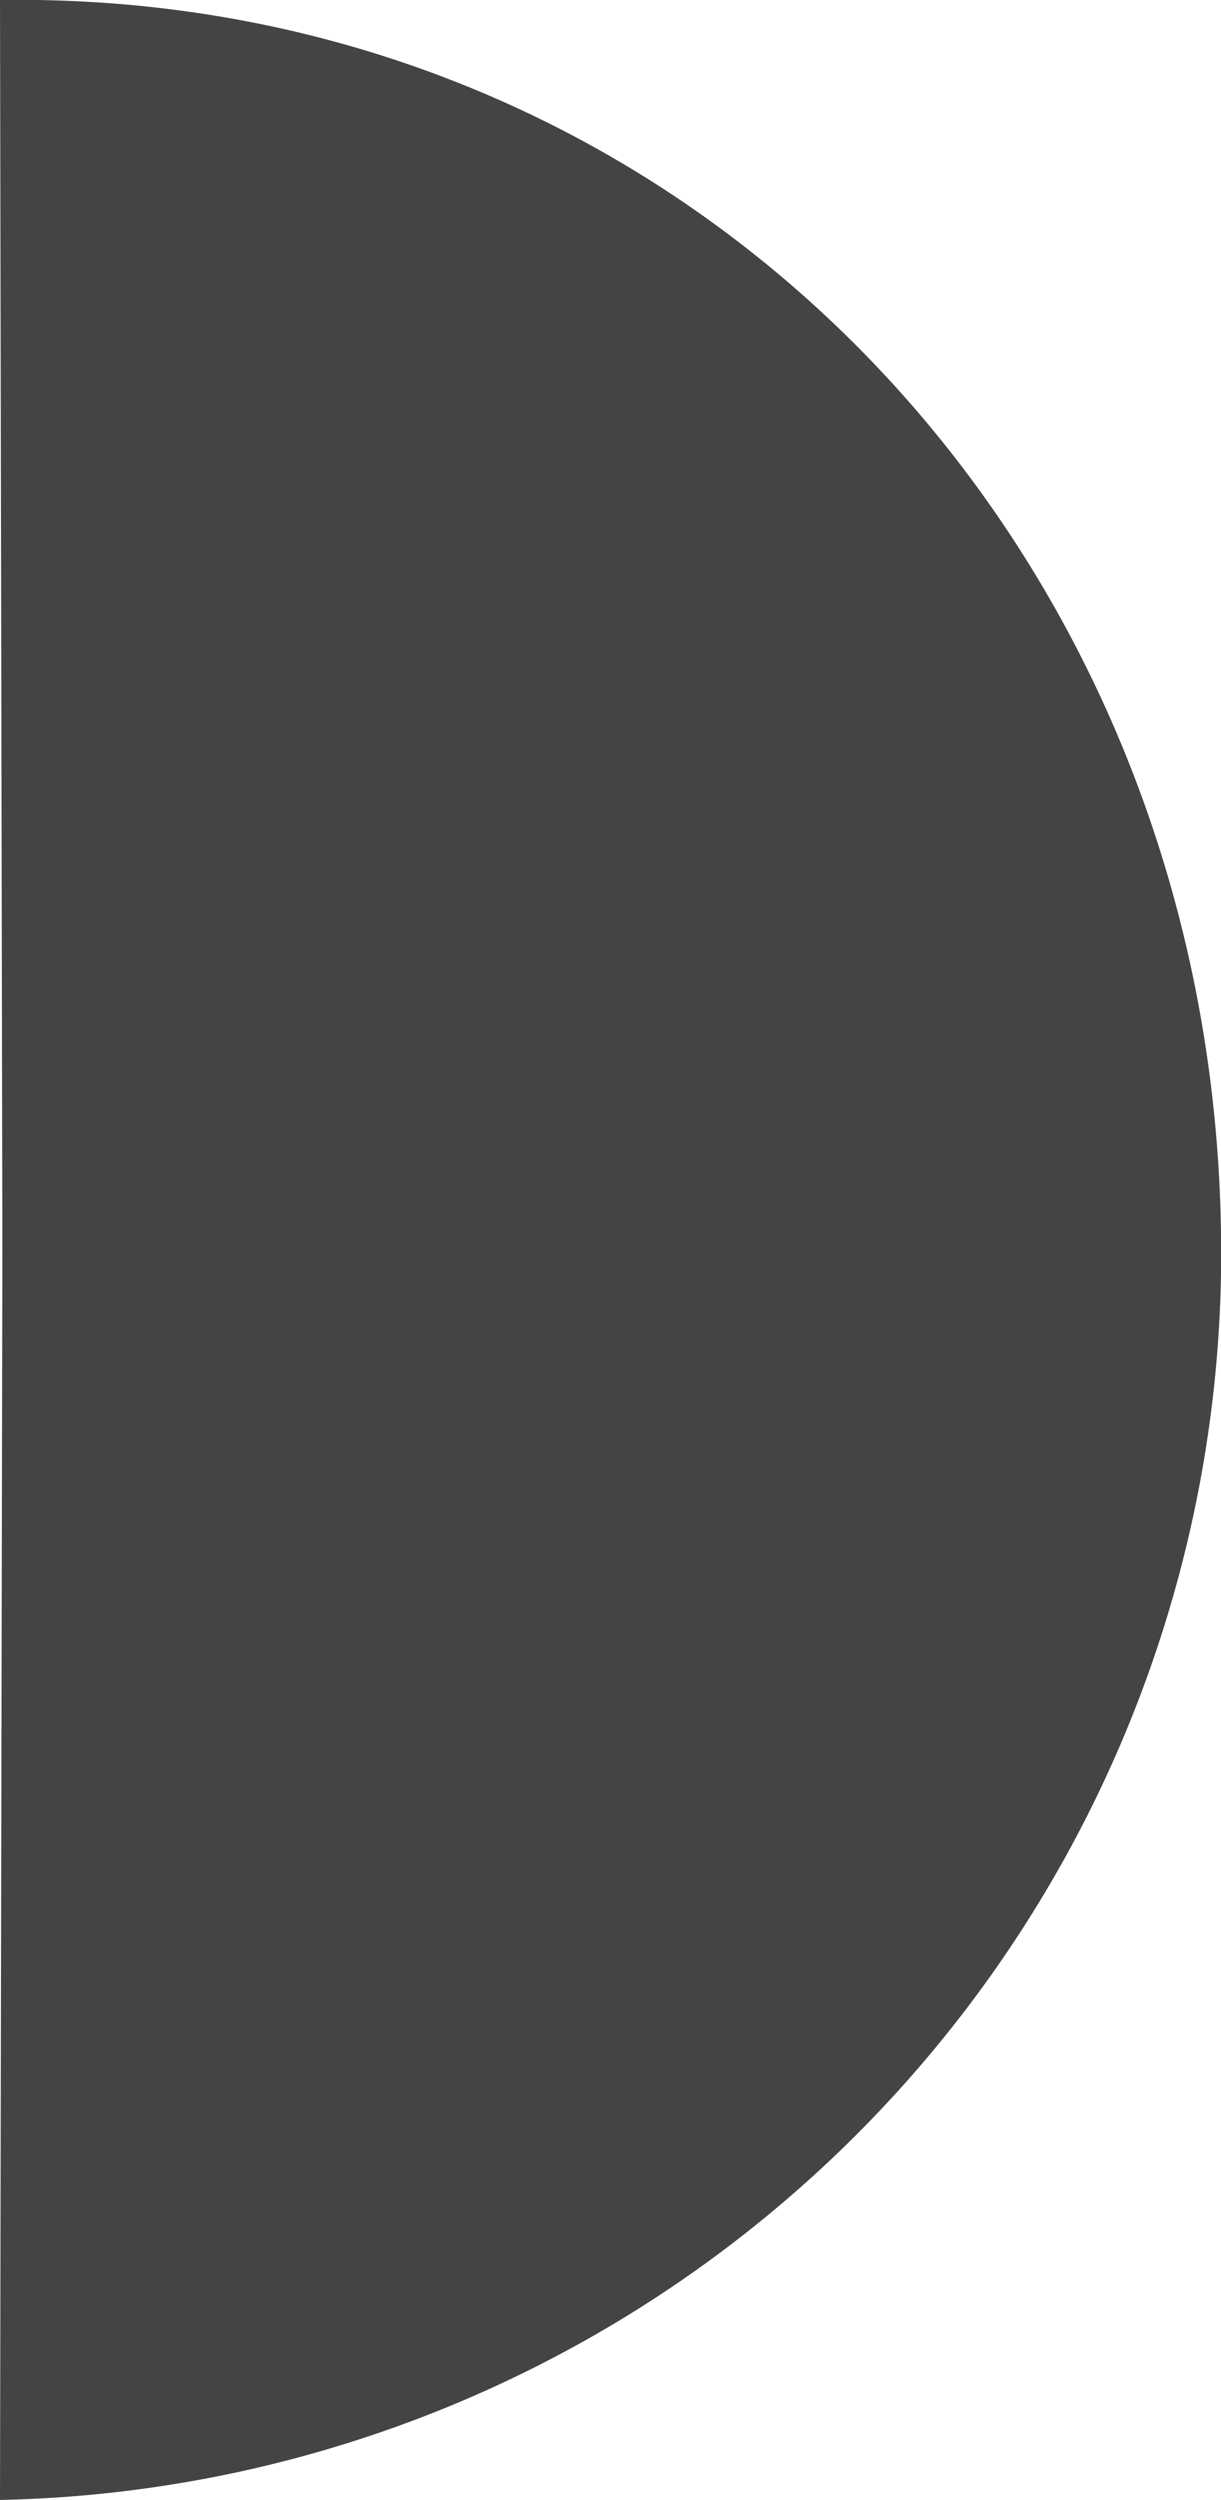 <svg xmlns="http://www.w3.org/2000/svg" viewBox="0 0 56.41 115.48"><defs><style>.cls-1{fill:#444;}</style></defs><title>path2995-5 (6)</title><g id="Calque_2" data-name="Calque 2"><g id="Calque_1-2" data-name="Calque 1"><path id="path2995-5" class="cls-1" d="M0,0C31.69-.46,55.94,25,56.41,56.92A57.59,57.59,0,0,1,0,115.48L.11,57.74Z"/></g></g></svg>